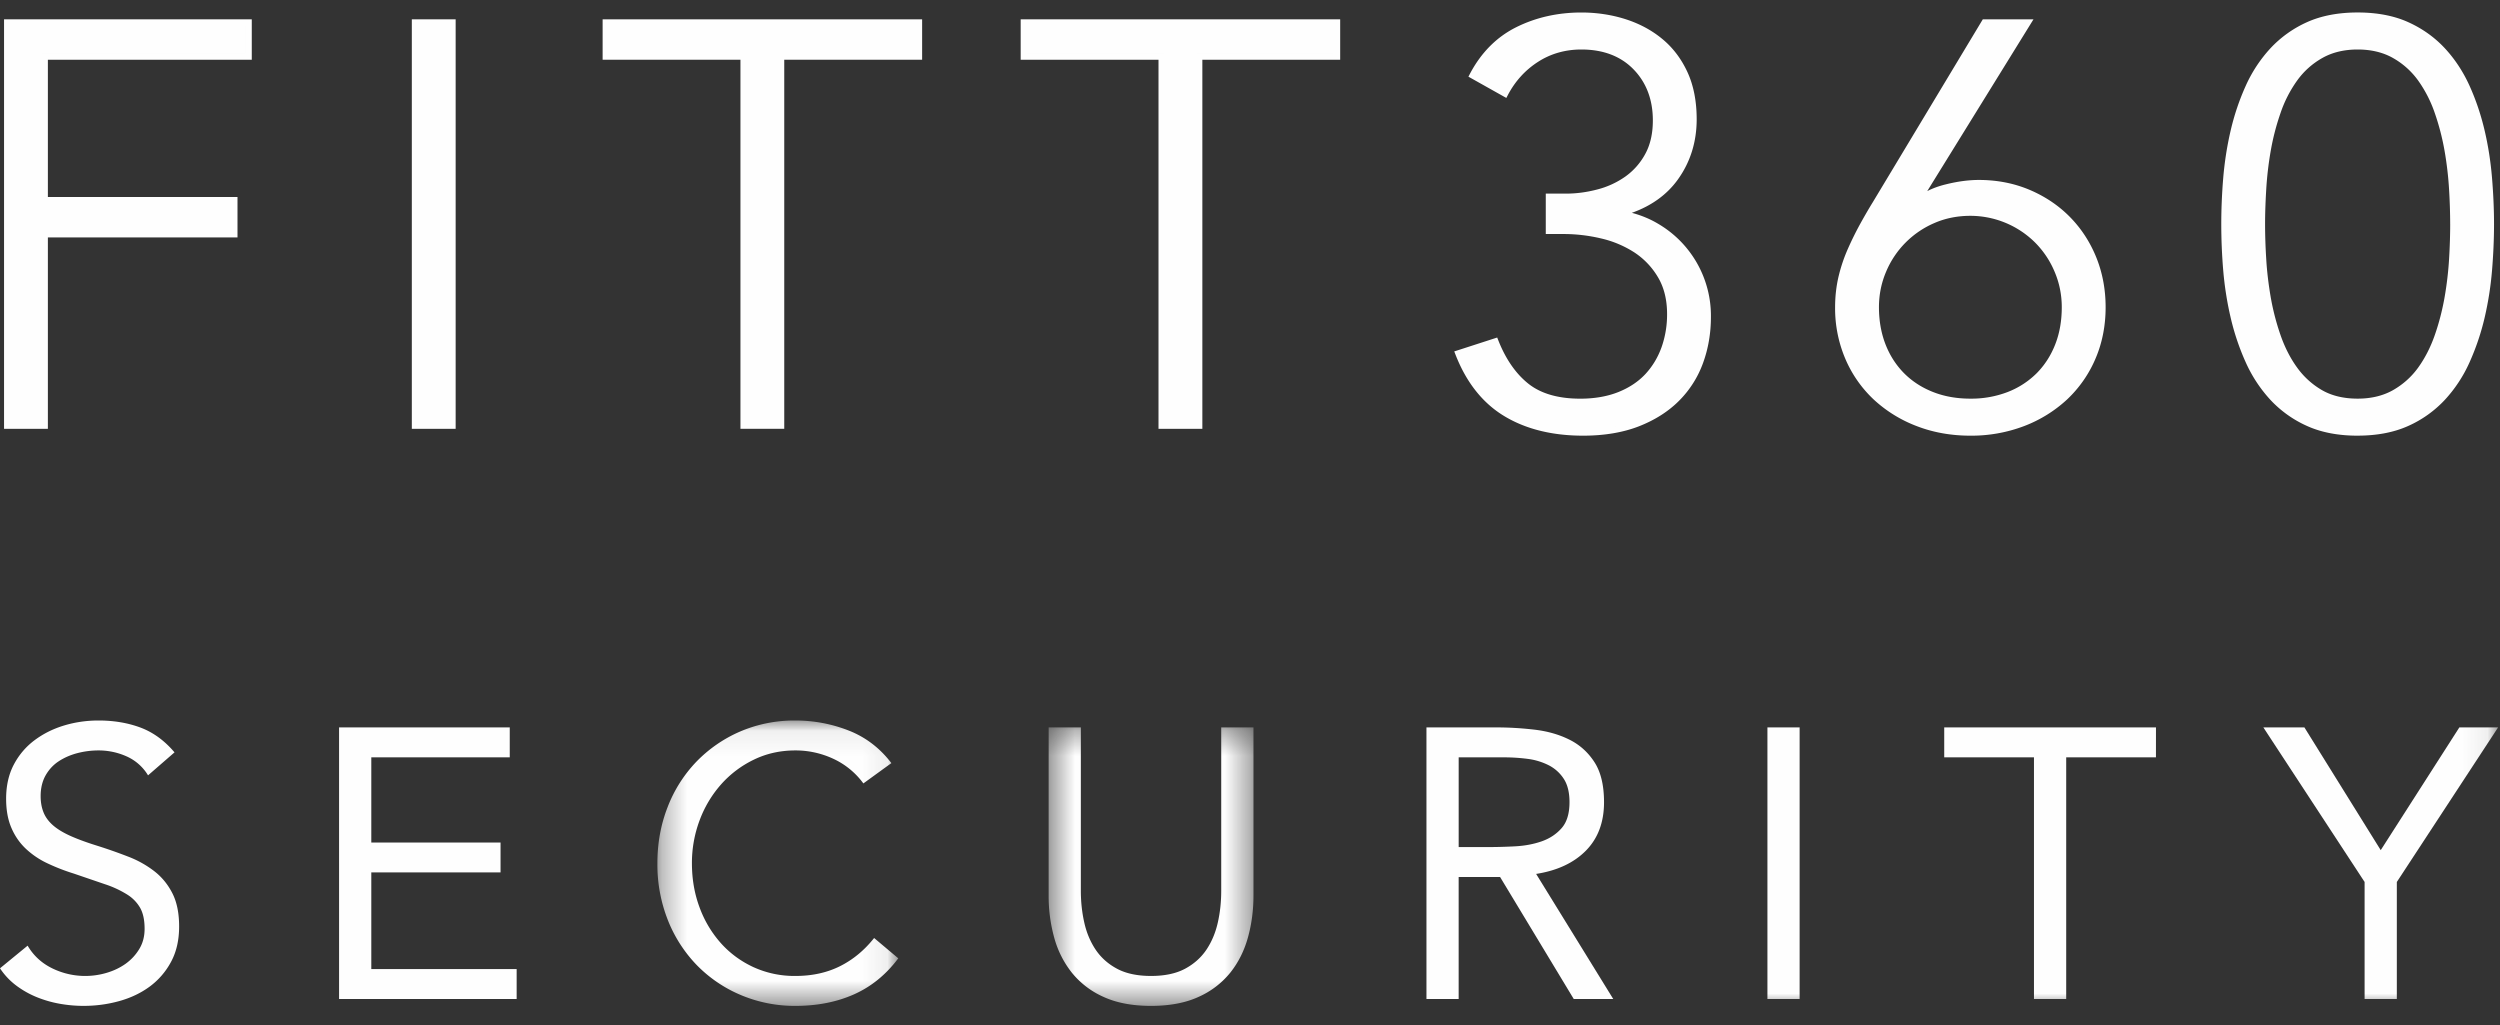<svg xmlns="http://www.w3.org/2000/svg" xmlns:xlink="http://www.w3.org/1999/xlink" width="100" height="41" viewBox="0 0 100 41">
    <rect x="0" y="0" width="100" height="41" fill="#333333" stroke="none"/>
    <defs>
        <path id="a" d="M.296.086h9.635V11.5H.296z"/>
        <path id="c" d="M.446.362h8.193V11.5H.446z"/>
        <path id="e" d="M0 40h99.924V.265H0z"/>
    </defs>
    <g fill="none" fill-rule="evenodd">
        <path fill="#FEFEFE" d="M.287.898v16.13H1.79V9.373h7.586V8.006H1.79V2.265h8.156V.898z"/>
        <path fill="#FEFEFE" d="M.162.773v16.38h1.753V9.497H9.5V7.88H1.915V2.39h8.156V.773H.161zm.25.25H9.82V2.14H1.665V8.13h7.586v1.117H1.665v7.655H.412V1.023zM16.598 17.027h1.503V.897h-1.503z"/>
        <path fill="#FEFEFE" d="M16.723 16.903h1.253V1.023h-1.253v15.88zm-.25.25h1.753V.773h-1.753v16.38zM29.743 2.265H24.23V.898h12.53v1.367h-5.514v14.763h-1.503z"/>
        <path fill="#FEFEFE" d="M29.868 16.903h1.253V2.14h5.514V1.023h-12.28V2.14h5.513v14.763zm1.503.25h-1.753V2.39h-5.513V.773h12.78V2.39H31.37v14.763zM46.464 2.265h-5.513V.898h12.53v1.367h-5.513v14.763h-1.504z"/>
        <path fill="#FEFEFE" d="M46.59 16.903h1.253V2.14h5.514V1.023h-12.28V2.14h5.512v14.763zm1.503.25H46.34V2.39h-5.513V.773h12.78V2.39h-5.513v14.763z"/>
        <g transform="translate(0 .235)">
            <path fill="#FEFEFE" d="M59.815 13.42c.304.776.718 1.372 1.24 1.79.525.417 1.243.626 2.155.626.592 0 1.115-.091 1.57-.274a3.059 3.059 0 0 0 1.129-.752c.295-.318.519-.69.672-1.116.151-.425.227-.88.227-1.366 0-.593-.125-1.102-.376-1.527a3.13 3.13 0 0 0-.978-1.036 4.271 4.271 0 0 0-1.368-.581 6.604 6.604 0 0 0-1.538-.182h-.592V7.635h.684c.424 0 .854-.057 1.286-.172a3.53 3.53 0 0 0 1.163-.535c.34-.242.618-.558.83-.945.214-.387.32-.855.32-1.401 0-.866-.269-1.576-.81-2.13-.538-.555-1.263-.832-2.175-.832a3.26 3.26 0 0 0-1.8.513 3.592 3.592 0 0 0-1.252 1.378l-1.298-.73c.439-.834 1.043-1.442 1.811-1.821.767-.38 1.613-.57 2.539-.57.608 0 1.185.088 1.733.262a4.24 4.24 0 0 1 1.434.774c.41.342.733.771.968 1.287.236.518.353 1.125.353 1.823 0 .881-.243 1.66-.728 2.335-.486.676-1.2 1.143-2.142 1.402v.045a4.07 4.07 0 0 1 1.4.512c.419.25.779.559 1.083.924a4.129 4.129 0 0 1 .957 2.687 5.22 5.22 0 0 1-.307 1.8 3.97 3.97 0 0 1-.934 1.47 4.47 4.47 0 0 1-1.56.99c-.624.243-1.353.366-2.188.366-1.215 0-2.245-.256-3.087-.764-.843-.508-1.477-1.31-1.902-2.403l1.48-.48z"/>
            <path fill="#FEFEFE" d="M58.5 13.978c.412 1 1.017 1.745 1.8 2.218.82.495 1.837.746 3.023.746.813 0 1.534-.12 2.142-.357a4.376 4.376 0 0 0 1.517-.962c.403-.403.708-.882.905-1.425a5.1 5.1 0 0 0 .3-1.757c0-.5-.082-.976-.243-1.415a4.038 4.038 0 0 0-1.736-2.088 3.948 3.948 0 0 0-1.357-.497l-.104-.018v-.246l.092-.025c.909-.249 1.607-.705 2.073-1.354.468-.652.705-1.413.705-2.261 0-.678-.114-1.274-.341-1.772a3.468 3.468 0 0 0-.935-1.242A4.109 4.109 0 0 0 64.948.77a5.58 5.58 0 0 0-1.694-.256c-.903 0-1.738.188-2.483.557-.708.349-1.279.908-1.698 1.661l1.08.607a3.707 3.707 0 0 1 1.234-1.312 3.393 3.393 0 0 1 1.867-.533c.943 0 1.705.293 2.266.87.56.575.844 1.32.844 2.217 0 .567-.113 1.059-.335 1.46-.22.403-.512.735-.868.988a3.658 3.658 0 0 1-1.203.554c-.44.117-.884.176-1.318.176h-.559v1.117h.467c.524 0 1.051.062 1.567.185.52.125.995.326 1.408.598.415.275.757.637 1.017 1.078.26.441.393.976.393 1.59 0 .498-.079.972-.235 1.409-.157.439-.392.83-.697 1.158a3.194 3.194 0 0 1-1.174.783c-.468.188-1.012.283-1.617.283-.937 0-1.687-.22-2.232-.654-.513-.409-.928-.991-1.236-1.731l-1.242.402zm4.823 3.214c-1.232 0-2.292-.263-3.151-.782-.865-.521-1.522-1.35-1.954-2.465l-.048-.123 1.718-.556.043.109c.295.751.7 1.336 1.203 1.737.5.398 1.197.6 2.076.6.572 0 1.086-.09 1.524-.265.437-.175.8-.417 1.083-.721.282-.305.5-.666.646-1.074a3.93 3.93 0 0 0 .22-1.324c0-.568-.12-1.06-.358-1.463a3.018 3.018 0 0 0-.94-.996 4.17 4.17 0 0 0-1.328-.563 6.483 6.483 0 0 0-1.509-.18h-.717V7.51h.809c.413 0 .835-.056 1.254-.167a3.41 3.41 0 0 0 1.122-.517 2.65 2.65 0 0 0 .794-.903c.201-.366.304-.817.304-1.341 0-.829-.26-1.516-.773-2.043-.512-.527-1.214-.794-2.087-.794-.64 0-1.223.166-1.731.493-.51.327-.918.775-1.21 1.331l-.06.114-1.516-.851.056-.108c.45-.855 1.078-1.486 1.867-1.876.78-.387 1.653-.583 2.594-.583.617 0 1.213.09 1.77.268.561.18 1.058.448 1.477.798.422.35.759.798 1.002 1.33.242.53.364 1.161.364 1.876 0 .902-.253 1.712-.752 2.407-.435.606-1.054 1.054-1.842 1.334.384.102.74.25 1.064.445a4.266 4.266 0 0 1 2.1 3.718c0 .65-.106 1.27-.315 1.843a4.114 4.114 0 0 1-.963 1.515c-.43.43-.97.772-1.604 1.019-.636.248-1.387.374-2.232.374zM78.814 8.273c-.53 0-1.025.098-1.48.296a3.777 3.777 0 0 0-2.301 3.486c0 .561.091 1.074.273 1.537.183.463.44.861.775 1.196.333.334.732.592 1.197.774.463.183.974.274 1.536.274s1.075-.091 1.538-.274a3.48 3.48 0 0 0 1.197-.774c.334-.335.592-.732.775-1.196.182-.463.272-.976.272-1.538 0-.516-.1-1.005-.296-1.469a3.758 3.758 0 0 0-3.486-2.313zm-2.095-.502h.045c.273-.228.641-.399 1.105-.512a5.385 5.385 0 0 1 1.288-.171c.713 0 1.374.13 1.981.388a4.823 4.823 0 0 1 1.573 1.058c.44.448.781.973 1.025 1.572.243.6.364 1.25.364 1.948 0 .729-.133 1.402-.399 2.016a4.69 4.69 0 0 1-1.105 1.583 5.15 5.15 0 0 1-1.674 1.037 5.779 5.779 0 0 1-2.108.377c-.76 0-1.46-.126-2.106-.377a5.138 5.138 0 0 1-1.675-1.037 4.675 4.675 0 0 1-1.104-1.583 5.01 5.01 0 0 1-.4-2.016c0-.425.046-.828.137-1.207.09-.38.212-.74.365-1.082.151-.342.312-.665.478-.969.167-.303.333-.591.501-.865L79.384.663h1.732l-4.397 7.108z"/>
            <path fill="#FEFEFE" d="M78.814 8.398c-.511 0-.993.095-1.43.285a3.651 3.651 0 0 0-1.94 1.951c-.19.445-.286.922-.286 1.42 0 .544.09 1.046.265 1.492.175.446.426.833.746 1.154.32.32.708.571 1.155.746.445.176.947.265 1.49.265a4.05 4.05 0 0 0 1.492-.265 3.372 3.372 0 0 0 1.155-.746c.32-.321.571-.708.746-1.154.176-.445.264-.947.264-1.492 0-.495-.096-.973-.287-1.42a3.647 3.647 0 0 0-.781-1.168 3.679 3.679 0 0 0-2.589-1.068zm0 7.563a4.299 4.299 0 0 1-1.582-.283 3.593 3.593 0 0 1-1.24-.802 3.618 3.618 0 0 1-.802-1.238 4.317 4.317 0 0 1-.282-1.584 3.917 3.917 0 0 1 2.376-3.6 3.965 3.965 0 0 1 3.049 0c.476.202.896.483 1.247.835.35.348.63.768.835 1.247.203.479.306.989.306 1.518 0 .576-.094 1.11-.281 1.584a3.612 3.612 0 0 1-.803 1.239 3.615 3.615 0 0 1-1.239.801 4.303 4.303 0 0 1-1.584.283zm.64-15.173l-4.337 7.207c-.158.259-.321.54-.5.862a13.32 13.32 0 0 0-.472.958c-.149.334-.27.69-.357 1.061-.088.37-.133.766-.133 1.178 0 .71.13 1.372.388 1.966a4.58 4.58 0 0 0 1.076 1.543 5.036 5.036 0 0 0 1.635 1.011 5.666 5.666 0 0 0 2.06.367c.74 0 1.434-.123 2.063-.367a5.046 5.046 0 0 0 1.634-1.012 4.594 4.594 0 0 0 1.076-1.541 4.929 4.929 0 0 0 .388-1.967c0-.678-.12-1.319-.355-1.9a4.658 4.658 0 0 0-.999-1.532A4.714 4.714 0 0 0 81.09 7.59a4.916 4.916 0 0 0-1.933-.377c-.384 0-.807.056-1.258.167-.442.109-.797.272-1.054.487l-.035.03h-.316L80.892.787h-1.438zm-.64 16.404c-.77 0-1.494-.13-2.151-.385a5.287 5.287 0 0 1-1.715-1.062 4.824 4.824 0 0 1-1.134-1.625 5.16 5.16 0 0 1-.41-2.066c0-.431.048-.848.14-1.236.093-.386.218-.757.373-1.104.147-.334.31-.662.482-.978.18-.325.344-.61.505-.87L79.313.537h2.027L77.089 7.41c.217-.112.468-.204.75-.272.47-.117.914-.175 1.318-.175.725 0 1.408.133 2.03.397.62.263 1.163.629 1.613 1.087.449.457.803.999 1.051 1.613.248.612.374 1.283.374 1.994 0 .742-.137 1.438-.409 2.066a4.838 4.838 0 0 1-1.134 1.625 5.301 5.301 0 0 1-1.714 1.062 5.934 5.934 0 0 1-2.154.385zM90.478 8.728c0 .426.015.892.046 1.4.03.51.092 1.026.182 1.55.091.524.224 1.037.4 1.538.173.501.402.946.683 1.333.28.387.626.698 1.035.934.412.235.905.353 1.482.353.562 0 1.052-.118 1.47-.353a3.262 3.262 0 0 0 1.047-.934c.28-.387.509-.832.684-1.333a9.848 9.848 0 0 0 .399-1.538c.09-.524.151-1.04.182-1.55.03-.508.045-.974.045-1.4 0-.41-.015-.873-.045-1.39a14.128 14.128 0 0 0-.182-1.56 9.842 9.842 0 0 0-.399-1.538 5.157 5.157 0 0 0-.684-1.333 3.243 3.243 0 0 0-1.047-.934c-.418-.235-.908-.353-1.47-.353-.562 0-1.051.118-1.47.353a3.234 3.234 0 0 0-1.047.934 5.08 5.08 0 0 0-.684 1.333 9.68 9.68 0 0 0-.399 1.538c-.09.523-.152 1.044-.182 1.56-.031.517-.046.98-.046 1.39m-1.502 0c0-.577.025-1.188.078-1.834.054-.645.153-1.276.297-1.891a9.534 9.534 0 0 1 .592-1.754 5.44 5.44 0 0 1 .968-1.47A4.375 4.375 0 0 1 92.335.766c.555-.25 1.212-.375 1.97-.375.76 0 1.417.125 1.97.375.556.251 1.03.59 1.425 1.015.395.425.718.915.968 1.469a9.65 9.65 0 0 1 .593 1.754c.144.615.242 1.246.295 1.89.054.647.08 1.258.08 1.835 0 .593-.026 1.207-.08 1.845a12.933 12.933 0 0 1-.295 1.88 9.624 9.624 0 0 1-.593 1.754 5.396 5.396 0 0 1-.968 1.47 4.366 4.366 0 0 1-1.424 1.013c-.554.25-1.21.376-1.97.376s-1.416-.125-1.97-.376a4.366 4.366 0 0 1-1.425-1.014 5.419 5.419 0 0 1-.968-1.47 9.508 9.508 0 0 1-.592-1.753 13.074 13.074 0 0 1-.297-1.88 22.258 22.258 0 0 1-.078-1.845"/>
            <path fill="#FEFEFE" d="M94.306 1.745c-.537 0-1.01.113-1.408.337-.4.225-.739.527-1.008.899a4.97 4.97 0 0 0-.667 1.3 9.588 9.588 0 0 0-.394 1.518 13.757 13.757 0 0 0-.18 1.546c-.03.502-.046.967-.046 1.383 0 .431.015.9.046 1.393.028.491.09 1.008.18 1.536.09.513.222 1.023.394 1.518.169.486.393.924.667 1.3.268.37.603.673.997.9.39.223.867.336 1.419.336.537 0 1.01-.113 1.409-.337.4-.227.74-.53 1.007-.899.272-.376.497-.814.667-1.3.17-.486.302-.997.394-1.519.09-.519.15-1.036.18-1.535.03-.5.044-.97.044-1.393a23.8 23.8 0 0 0-.044-1.383c-.03-.506-.09-1.027-.18-1.546a9.715 9.715 0 0 0-.394-1.518 5.059 5.059 0 0 0-.667-1.3 3.141 3.141 0 0 0-1.008-.899c-.397-.224-.871-.337-1.408-.337m0 14.216c-.595 0-1.115-.124-1.544-.37a3.437 3.437 0 0 1-1.074-.97 5.22 5.22 0 0 1-.701-1.364 9.84 9.84 0 0 1-.404-1.558 13.956 13.956 0 0 1-.184-1.563c-.03-.498-.046-.972-.046-1.408 0-.42.016-.89.046-1.397a13.9 13.9 0 0 1 .184-1.574c.09-.526.227-1.05.404-1.558a5.23 5.23 0 0 1 .701-1.365c.29-.4.656-.727 1.086-.97.436-.245.951-.37 1.532-.37.58 0 1.096.125 1.531.37.433.245.798.57 1.087.97.287.396.523.855.701 1.365.174.5.31 1.023.404 1.557.091.529.153 1.058.184 1.575.03.514.044.984.044 1.397 0 .428-.015.902-.044 1.408-.03.509-.093 1.035-.184 1.563-.094.535-.23 1.06-.404 1.558-.178.51-.414.969-.701 1.365a3.384 3.384 0 0 1-1.087.97c-.436.245-.95.37-1.531.37m0-15.447c-.738 0-1.384.123-1.92.365a4.26 4.26 0 0 0-1.383.985 5.326 5.326 0 0 0-.947 1.436 9.472 9.472 0 0 0-.584 1.73 13.007 13.007 0 0 0-.294 1.873c-.05.626-.077 1.24-.077 1.824 0 .6.026 1.217.077 1.835.053.627.152 1.253.294 1.861.142.606.339 1.188.584 1.731.243.54.562 1.022.947 1.437.381.41.847.742 1.383.985.536.242 1.182.365 1.92.365s1.383-.123 1.918-.365a4.266 4.266 0 0 0 1.384-.985 5.3 5.3 0 0 0 .946-1.437 9.574 9.574 0 0 0 .586-1.73c.14-.603.239-1.23.292-1.862.053-.632.08-1.249.08-1.835 0-.57-.027-1.184-.08-1.824-.053-.64-.152-1.27-.292-1.872a9.602 9.602 0 0 0-.586-1.731 5.305 5.305 0 0 0-.946-1.436A4.255 4.255 0 0 0 96.224.88c-.535-.242-1.18-.365-1.918-.365m0 16.677c-.773 0-1.454-.13-2.022-.387a4.527 4.527 0 0 1-1.465-1.043 5.582 5.582 0 0 1-.99-1.504 9.677 9.677 0 0 1-.6-1.776 13.203 13.203 0 0 1-.3-1.898 22.478 22.478 0 0 1-.078-1.856c0-.591.026-1.212.078-1.844.054-.648.155-1.29.3-1.91a9.69 9.69 0 0 1 .6-1.776 5.595 5.595 0 0 1 .99-1.503A4.536 4.536 0 0 1 92.284.65c.569-.256 1.249-.386 2.022-.386.774 0 1.454.13 2.02.386.569.257 1.061.608 1.466 1.044.4.431.734.937.99 1.503.252.557.454 1.155.6 1.776.145.615.245 1.257.299 1.91.053.646.08 1.267.08 1.844 0 .593-.027 1.217-.08 1.856a13.11 13.11 0 0 1-.298 1.898 9.779 9.779 0 0 1-.601 1.776 5.543 5.543 0 0 1-.99 1.504 4.527 4.527 0 0 1-1.465 1.043c-.567.256-1.247.387-2.021.387M5.922 30.78a1.901 1.901 0 0 0-.859-.76 2.74 2.74 0 0 0-1.12-.238c-.286 0-.568.036-.844.107-.276.072-.524.18-.744.323-.22.143-.396.332-.53.567-.132.236-.199.512-.199.829 0 .245.039.463.116.652.076.19.201.36.375.514.174.153.41.297.706.43.297.132.66.265 1.09.398.419.133.825.276 1.22.43a4.12 4.12 0 0 1 1.042.583c.302.235.542.53.721.882.18.353.269.795.269 1.327 0 .542-.107 1.013-.322 1.412a2.954 2.954 0 0 1-.852.99c-.353.26-.76.454-1.22.582-.46.128-.935.192-1.426.192-.318 0-.635-.028-.952-.084a4.585 4.585 0 0 1-.912-.261 3.706 3.706 0 0 1-.821-.46 2.771 2.771 0 0 1-.66-.698l1.105-.906c.235.4.562.7.982.906a3.004 3.004 0 0 0 2.17.184c.282-.082.535-.202.76-.36.225-.16.409-.356.552-.592.144-.235.215-.506.215-.813 0-.337-.056-.61-.169-.82a1.51 1.51 0 0 0-.521-.545 4.04 4.04 0 0 0-.89-.415l-1.258-.43a7.956 7.956 0 0 1-1.074-.42 3.301 3.301 0 0 1-.852-.584c-.24-.23-.43-.506-.567-.829-.138-.322-.208-.708-.208-1.158 0-.521.103-.977.307-1.365.205-.389.481-.714.829-.975.348-.26.741-.457 1.181-.59.44-.133.9-.2 1.381-.2.614 0 1.174.095 1.68.284.506.19.959.52 1.358.99l-1.059.92zM13.563 28.862h6.827v1.197h-5.538v3.406h5.17v1.196h-5.17v3.866h5.814v1.197h-7.103z"/>
            <g transform="translate(26 28.5)">
                <mask id="b" fill="#fff">
                    <use xlink:href="#a"/>
                </mask>
                <path fill="#FEFEFE" d="M8.535 2.602a3.108 3.108 0 0 0-1.212-.99 3.575 3.575 0 0 0-1.503-.33c-.604 0-1.159.123-1.665.369a4.166 4.166 0 0 0-1.312.99 4.543 4.543 0 0 0-.86 1.441 4.848 4.848 0 0 0-.306 1.71c0 .635.102 1.226.307 1.773a4.43 4.43 0 0 0 .852 1.427c.362.404.797.724 1.303.959a3.944 3.944 0 0 0 1.68.352c.665 0 1.259-.13 1.78-.39.522-.261.977-.637 1.366-1.128l.966.813c-.49.654-1.081 1.135-1.772 1.442-.69.307-1.47.46-2.34.46a5.53 5.53 0 0 1-2.178-.43 5.368 5.368 0 0 1-1.757-1.188A5.474 5.474 0 0 1 .718 8.079a6.038 6.038 0 0 1-.422-2.286c0-.798.136-1.544.407-2.24a5.432 5.432 0 0 1 1.143-1.81A5.423 5.423 0 0 1 3.596.53 5.479 5.479 0 0 1 5.82.086a5.78 5.78 0 0 1 2.124.399c.68.266 1.25.7 1.711 1.304l-1.12.813z" mask="url(#b)"/>
            </g>
            <g transform="translate(41.5 28.5)">
                <mask id="d" fill="#fff">
                    <use xlink:href="#c"/>
                </mask>
                <path fill="#FEFEFE" d="M8.639 7.082c0 .593-.075 1.156-.223 1.687-.148.532-.384 1-.706 1.404a3.412 3.412 0 0 1-1.266.967c-.521.24-1.156.36-1.902.36-.747 0-1.38-.12-1.903-.36a3.406 3.406 0 0 1-1.265-.967A3.904 3.904 0 0 1 .668 8.77a6.244 6.244 0 0 1-.222-1.687V.362h1.288v6.536c0 .439.046.864.138 1.273.092.41.246.772.46 1.09.215.316.502.57.86.759.358.189.808.283 1.35.283s.992-.094 1.35-.283c.358-.19.644-.443.86-.76.214-.317.367-.68.46-1.09.092-.408.137-.833.137-1.272V.362h1.29v6.72z" mask="url(#d)"/>
            </g>
            <path fill="#FEFEFE" d="M58.346 33.648h1.151c.358 0 .729-.01 1.112-.03.384-.021.737-.087 1.06-.2.321-.113.587-.289.797-.529.21-.24.314-.586.314-1.036 0-.389-.076-.7-.23-.936a1.555 1.555 0 0 0-.606-.544 2.583 2.583 0 0 0-.844-.254 7.322 7.322 0 0 0-.943-.06h-1.81v3.59zm-1.288-4.787h2.777c.522 0 1.04.031 1.557.092.516.062.98.195 1.388.4.41.204.742.503.997.897.256.394.384.928.384 1.603 0 .798-.24 1.442-.72 1.933-.482.491-1.147.803-1.996.936l3.084 5.002h-1.58l-2.946-4.879h-1.657v4.879h-1.288V28.861z"/>
            <mask id="f" fill="#fff">
                <use xlink:href="#e"/>
            </mask>
            <path fill="#FEFEFE" d="M70.697 39.724h1.288V28.862h-1.288zM86.238 30.058h-3.59v9.666h-1.289v-9.666h-3.59v-1.197h8.47zM94.584 35.044l-4.05-6.183h1.642l3.053 4.91 3.145-4.91h1.55l-4.051 6.183v4.68h-1.289z" mask="url(#f)"/>
        </g>
    </g>
</svg>
